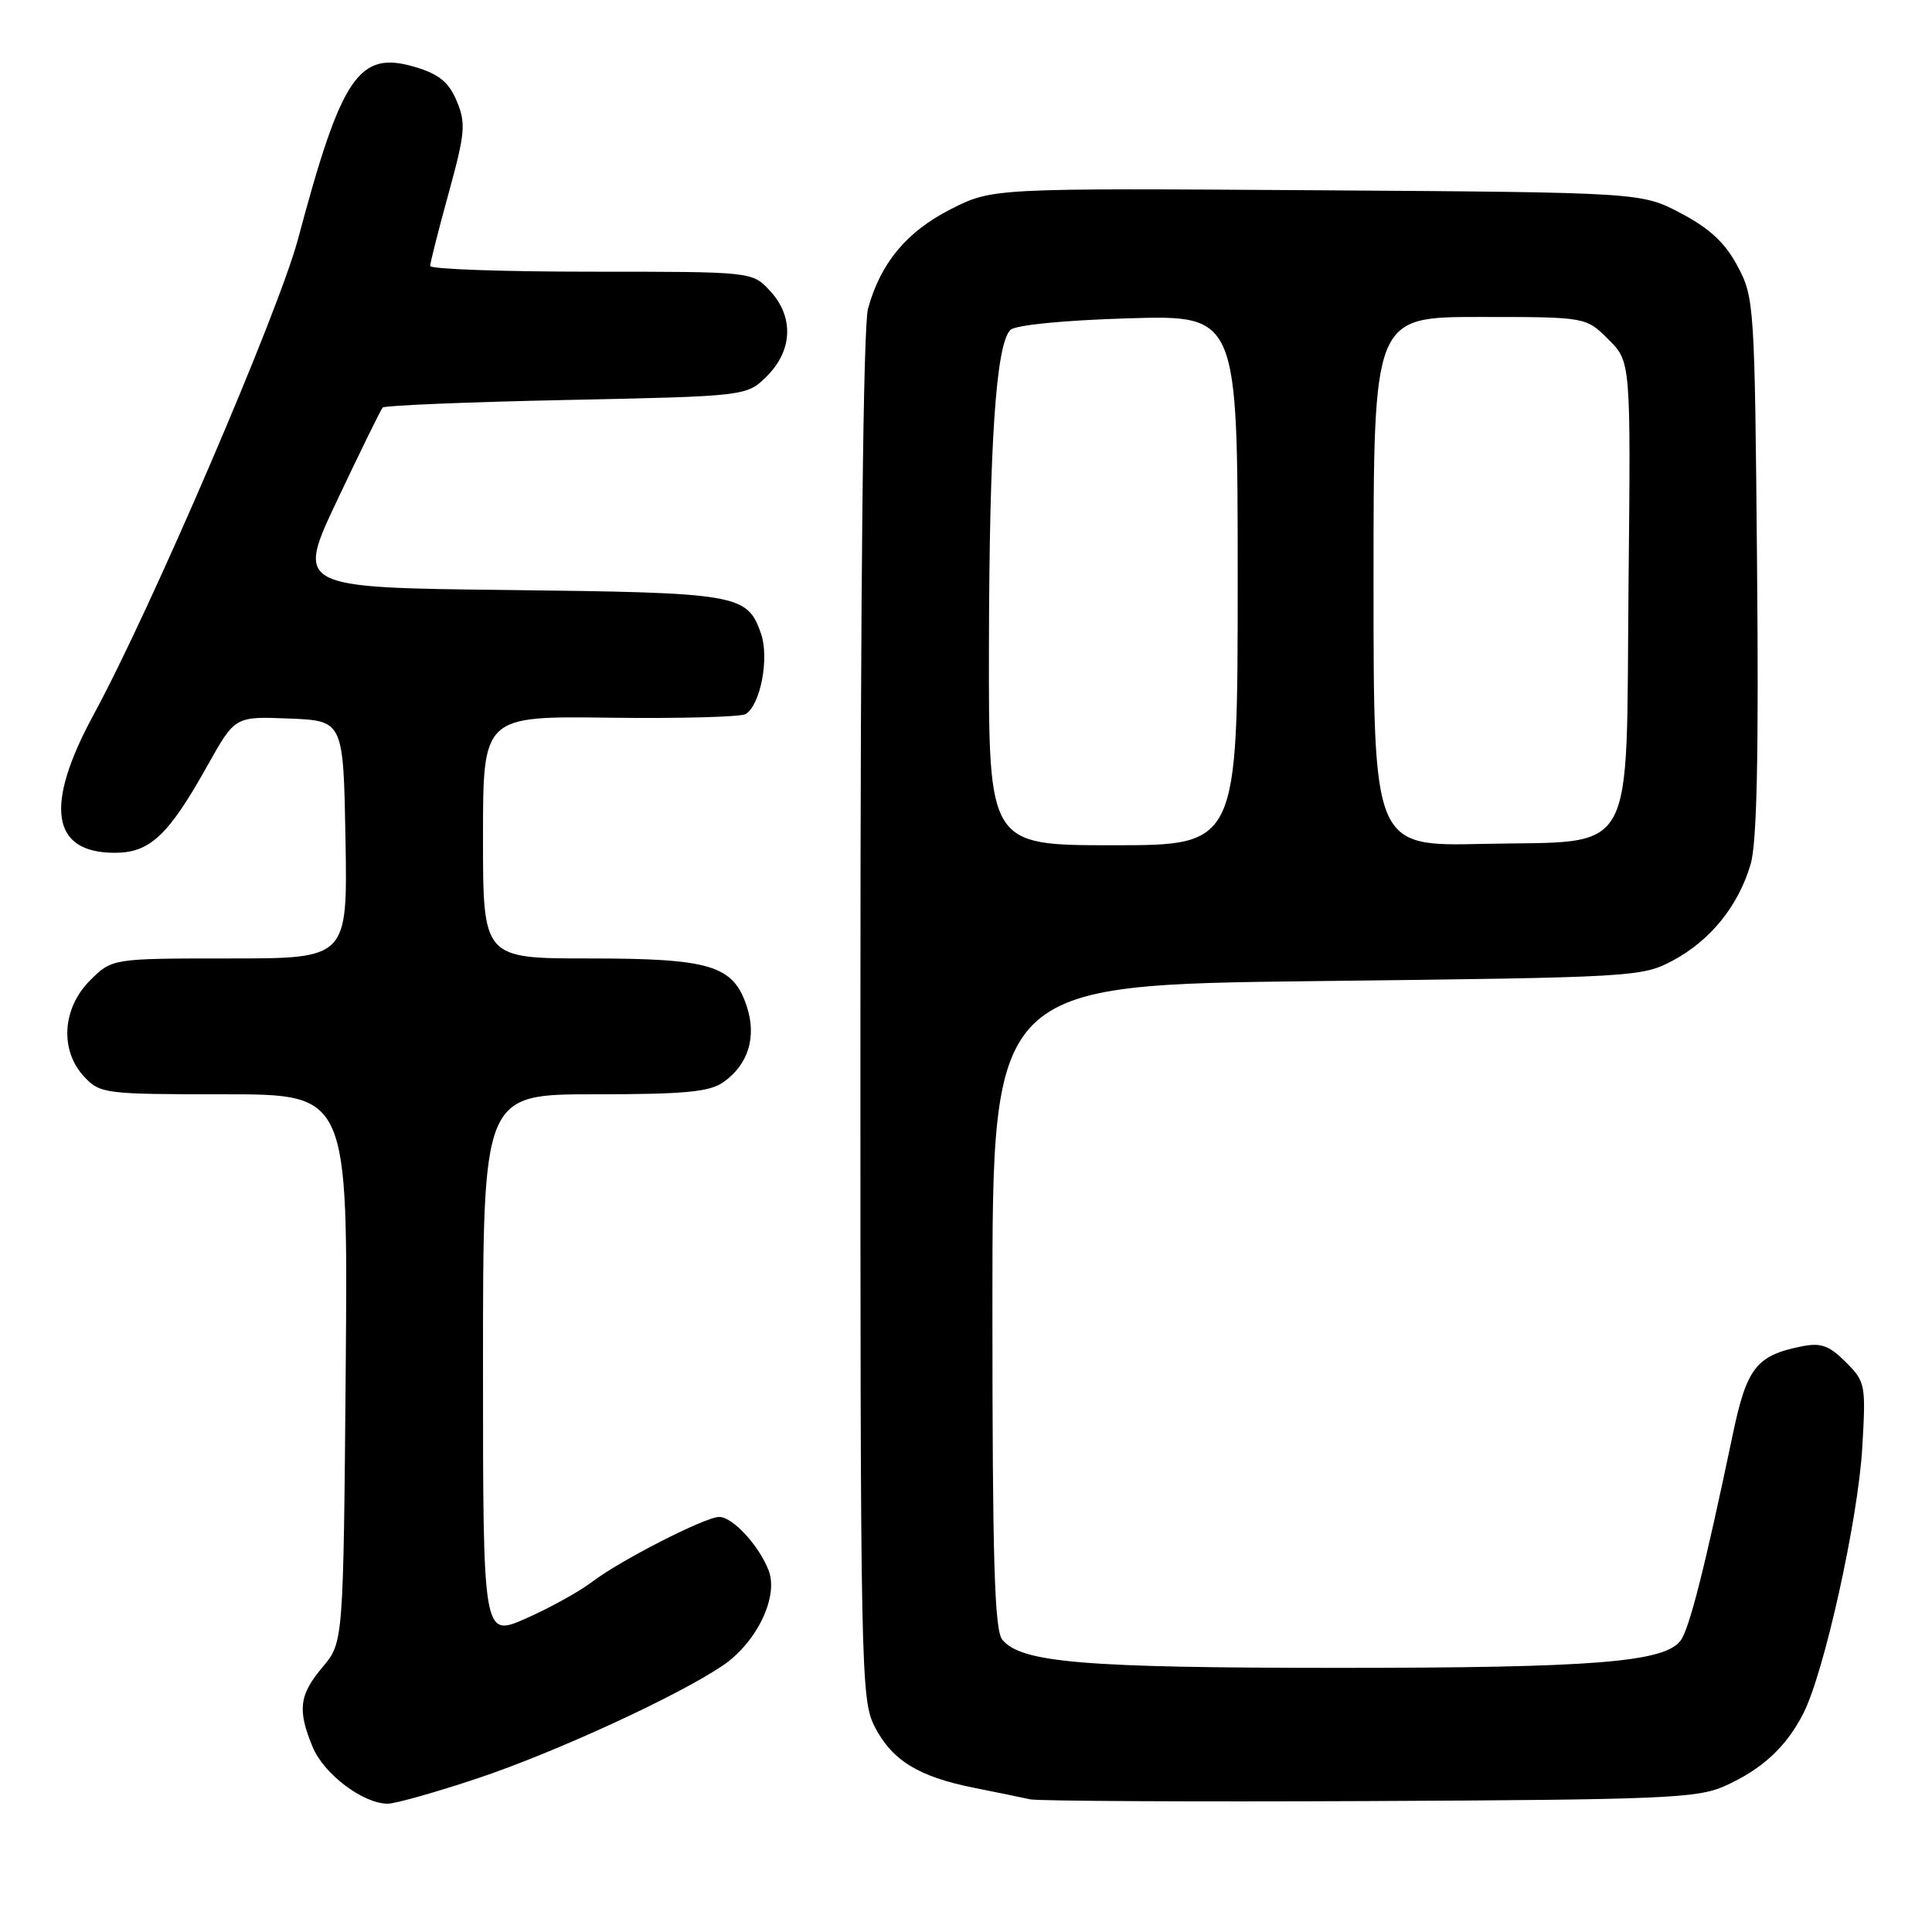 <?xml version="1.0" encoding="UTF-8" standalone="no"?>
<!DOCTYPE svg PUBLIC "-//W3C//DTD SVG 1.1//EN" "http://www.w3.org/Graphics/SVG/1.1/DTD/svg11.dtd" >
<svg xmlns="http://www.w3.org/2000/svg" xmlns:xlink="http://www.w3.org/1999/xlink" version="1.1" viewBox="0 0 256 256">
 <g >
 <path fill="currentColor"
d=" M 63.37 235.61 C 73.63 232.17 89.80 224.73 95.76 220.70 C 100.24 217.67 103.18 211.62 101.86 208.13 C 100.61 204.83 97.09 201.00 95.30 201.00 C 93.45 201.00 82.20 206.75 78.45 209.61 C 76.77 210.89 72.83 213.07 69.70 214.45 C 64.00 216.97 64.00 216.97 64.00 180.99 C 64.00 145.00 64.00 145.00 78.78 145.00 C 90.71 145.00 94.00 144.69 95.84 143.40 C 99.15 141.08 100.29 137.40 98.95 133.34 C 97.15 127.91 94.16 127.00 78.05 127.00 C 64.00 127.00 64.00 127.00 64.00 110.94 C 64.00 94.88 64.00 94.88 80.84 95.10 C 90.10 95.22 98.18 95.00 98.80 94.62 C 100.78 93.40 101.96 87.18 100.83 83.93 C 99.01 78.73 97.81 78.53 67.35 78.18 C 39.20 77.86 39.20 77.86 44.73 66.18 C 47.77 59.76 50.46 54.27 50.71 54.00 C 50.96 53.73 61.92 53.27 75.06 53.00 C 98.96 52.50 98.96 52.50 101.65 49.81 C 105.06 46.39 105.20 41.91 101.99 38.49 C 99.65 36.00 99.65 36.00 78.33 36.00 C 66.60 36.00 57.00 35.66 57.00 35.24 C 57.00 34.83 58.10 30.48 59.45 25.59 C 61.64 17.61 61.75 16.35 60.53 13.41 C 59.47 10.89 58.20 9.84 55.04 8.89 C 47.54 6.65 45.28 9.96 39.48 31.71 C 36.89 41.40 19.96 80.80 12.43 94.65 C 5.84 106.78 6.78 113.00 15.20 113.00 C 19.89 113.00 22.32 110.70 27.56 101.32 C 31.15 94.92 31.15 94.92 38.32 95.21 C 45.50 95.50 45.50 95.50 45.78 111.25 C 46.05 127.00 46.05 127.00 30.45 127.00 C 14.85 127.00 14.85 127.00 11.92 129.92 C 8.23 133.62 7.90 139.20 11.17 142.69 C 13.28 144.92 13.90 145.00 29.73 145.00 C 46.11 145.00 46.11 145.00 45.81 181.31 C 45.50 217.62 45.50 217.62 42.75 220.89 C 39.63 224.59 39.39 226.59 41.44 231.51 C 42.93 235.09 48.11 238.99 51.37 239.00 C 52.40 239.00 57.80 237.47 63.37 235.61 Z  M 228.49 236.68 C 233.48 234.45 236.69 231.49 238.97 227.00 C 241.73 221.55 246.19 201.42 246.76 191.84 C 247.25 183.45 247.18 183.09 244.57 180.48 C 242.37 178.28 241.28 177.89 238.74 178.40 C 232.71 179.61 231.45 181.22 229.58 190.17 C 225.92 207.65 223.85 215.83 222.69 217.38 C 220.55 220.25 211.23 221.00 177.41 221.00 C 143.61 221.00 135.33 220.31 132.82 217.28 C 131.77 216.02 131.50 206.83 131.50 173.10 C 131.50 130.50 131.50 130.50 174.50 130.00 C 216.65 129.51 217.58 129.46 221.69 127.26 C 226.66 124.60 230.36 120.01 231.97 114.50 C 232.80 111.68 233.05 100.00 232.82 75.00 C 232.51 40.34 232.45 39.40 230.23 35.26 C 228.59 32.17 226.54 30.27 222.73 28.26 C 217.50 25.50 217.50 25.50 174.50 25.21 C 131.50 24.93 131.50 24.93 126.00 27.71 C 120.15 30.68 116.70 34.81 115.02 40.88 C 114.38 43.18 114.01 77.39 114.01 134.79 C 114.00 221.62 114.07 225.22 115.90 228.79 C 118.20 233.26 121.68 235.41 129.00 236.88 C 132.03 237.48 135.40 238.18 136.50 238.42 C 137.60 238.65 157.85 238.76 181.50 238.65 C 220.25 238.47 224.89 238.28 228.49 236.68 Z  M 131.04 85.75 C 131.09 58.72 131.97 45.63 133.88 43.72 C 134.53 43.07 140.90 42.44 149.49 42.18 C 164.00 41.75 164.00 41.75 164.00 76.87 C 164.00 112.00 164.00 112.00 147.50 112.00 C 131.00 112.00 131.00 112.00 131.04 85.75 Z  M 182.00 77.07 C 182.00 42.00 182.00 42.00 196.08 42.00 C 210.15 42.00 210.15 42.00 213.12 44.97 C 216.09 47.93 216.09 47.93 215.79 77.44 C 215.43 114.41 217.14 111.36 196.48 111.82 C 182.00 112.15 182.00 112.15 182.00 77.07 Z "/>
</g>
</svg>